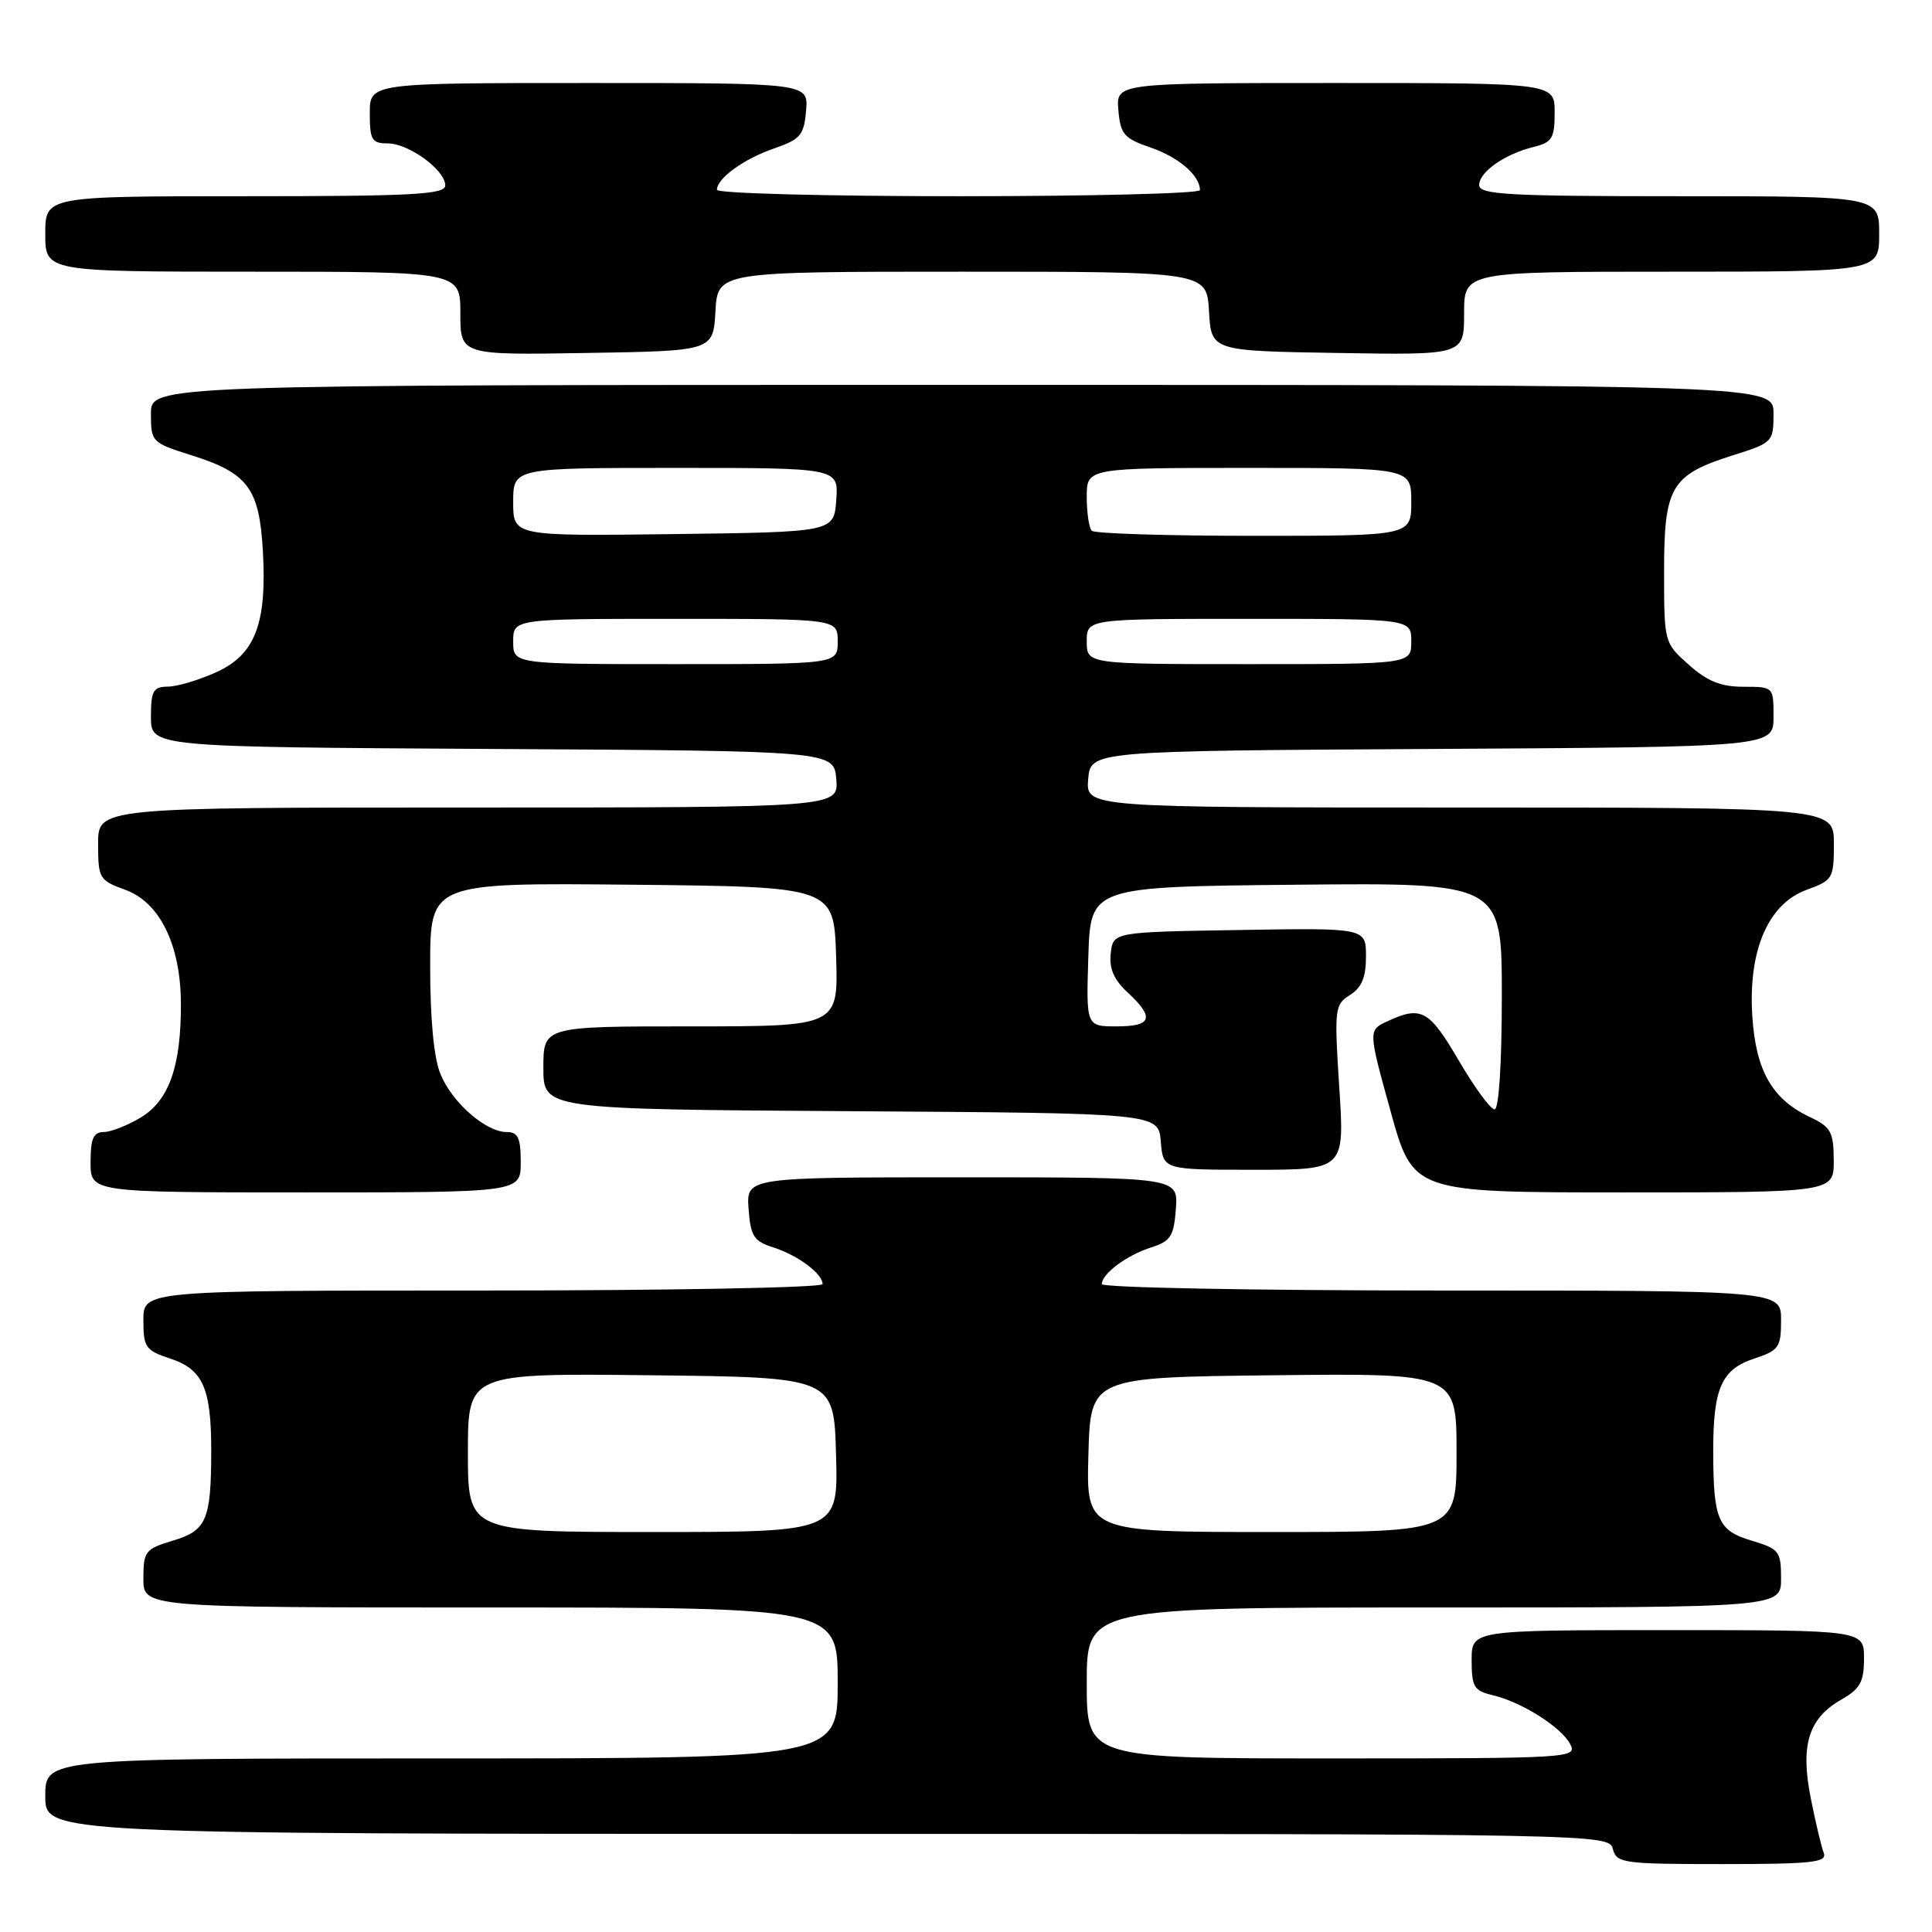 <?xml version="1.0" encoding="UTF-8" standalone="no"?>
<!DOCTYPE svg PUBLIC "-//W3C//DTD SVG 1.1//EN" "http://www.w3.org/Graphics/SVG/1.1/DTD/svg11.dtd" >
<svg xmlns="http://www.w3.org/2000/svg" xmlns:xlink="http://www.w3.org/1999/xlink" version="1.1" viewBox="0 0 256 256">
 <g >
 <path fill="currentColor"
d=" M 241.66 245.54 C 241.35 244.74 240.57 241.48 239.94 238.29 C 238.53 231.24 239.63 227.69 243.98 225.21 C 246.48 223.79 246.99 222.87 246.99 219.75 C 247.00 216.00 247.00 216.00 221.00 216.00 C 195.00 216.00 195.00 216.00 195.00 219.98 C 195.00 223.50 195.32 224.04 197.75 224.61 C 201.59 225.51 206.83 228.81 208.05 231.09 C 209.04 232.95 208.25 233.00 176.54 233.00 C 144.00 233.00 144.00 233.00 144.00 223.00 C 144.00 213.00 144.00 213.00 190.00 213.00 C 236.00 213.00 236.00 213.00 236.00 209.16 C 236.00 205.56 235.75 205.24 232.12 204.15 C 227.63 202.81 227.03 201.42 227.01 192.32 C 227.00 183.96 228.10 181.45 232.44 180.02 C 235.72 178.94 236.00 178.53 236.00 174.92 C 236.00 171.00 236.00 171.00 191.00 171.00 C 166.25 171.00 146.00 170.62 146.00 170.15 C 146.00 168.78 149.28 166.33 152.50 165.30 C 155.12 164.47 155.54 163.82 155.81 160.17 C 156.11 156.00 156.11 156.00 127.50 156.00 C 98.89 156.00 98.89 156.00 99.19 160.17 C 99.46 163.82 99.88 164.47 102.50 165.30 C 105.72 166.33 109.00 168.78 109.00 170.15 C 109.00 170.62 88.75 171.00 64.00 171.00 C 19.00 171.00 19.00 171.00 19.00 174.92 C 19.00 178.53 19.28 178.94 22.56 180.02 C 26.90 181.45 28.00 183.96 27.99 192.32 C 27.97 201.42 27.37 202.81 22.88 204.15 C 19.25 205.24 19.00 205.56 19.00 209.16 C 19.00 213.00 19.00 213.00 65.00 213.00 C 111.00 213.00 111.00 213.00 111.00 223.00 C 111.00 233.00 111.00 233.00 58.50 233.00 C 6.00 233.00 6.00 233.00 6.00 238.00 C 6.00 243.00 6.00 243.00 109.59 243.00 C 212.35 243.00 213.19 243.02 213.71 245.00 C 214.20 246.88 215.07 247.00 228.22 247.00 C 240.06 247.00 242.13 246.78 241.66 245.54 Z  M 69.00 154.00 C 69.00 150.76 68.64 150.00 67.13 150.00 C 64.39 150.00 59.95 146.14 58.38 142.36 C 57.49 140.24 57.00 135.14 57.00 128.02 C 57.00 116.97 57.00 116.97 83.75 117.23 C 110.50 117.50 110.50 117.50 110.79 126.75 C 111.08 136.00 111.08 136.00 91.54 136.00 C 72.00 136.00 72.00 136.00 72.00 141.49 C 72.00 146.98 72.00 146.98 112.75 147.24 C 153.50 147.50 153.50 147.50 153.81 151.25 C 154.12 155.00 154.12 155.00 166.14 155.00 C 178.17 155.00 178.17 155.00 177.46 144.09 C 176.79 133.65 176.85 133.11 178.88 131.84 C 180.43 130.87 181.00 129.51 181.00 126.74 C 181.00 122.95 181.00 122.95 164.25 123.23 C 147.50 123.50 147.50 123.50 147.18 126.32 C 146.95 128.33 147.59 129.82 149.43 131.52 C 153.02 134.85 152.65 136.00 147.96 136.00 C 143.92 136.00 143.92 136.00 144.21 126.75 C 144.50 117.50 144.50 117.50 171.75 117.23 C 199.00 116.97 199.00 116.97 199.00 131.98 C 199.00 140.91 198.61 147.00 198.04 147.00 C 197.51 147.00 195.37 144.08 193.29 140.52 C 189.38 133.83 188.33 133.25 183.89 135.30 C 181.28 136.50 181.28 136.50 184.26 147.25 C 187.24 158.00 187.24 158.00 215.12 158.00 C 243.00 158.00 243.00 158.00 242.98 153.75 C 242.96 149.97 242.61 149.33 239.79 148.00 C 234.80 145.64 232.65 141.85 232.19 134.63 C 231.63 125.92 234.30 119.75 239.40 117.90 C 242.85 116.65 243.00 116.40 243.00 111.80 C 243.00 107.00 243.00 107.00 193.44 107.00 C 143.88 107.00 143.88 107.00 144.19 103.25 C 144.50 99.50 144.50 99.50 189.75 99.24 C 235.00 98.98 235.00 98.98 235.00 94.99 C 235.00 91.00 235.00 91.00 231.02 91.00 C 228.03 91.00 226.22 90.27 223.77 88.08 C 220.51 85.18 220.50 85.13 220.50 75.69 C 220.50 64.46 221.42 62.92 229.65 60.32 C 234.89 58.67 235.00 58.55 235.00 54.82 C 235.00 51.00 235.00 51.00 127.50 51.00 C 20.00 51.00 20.00 51.00 20.00 54.82 C 20.00 58.55 20.11 58.67 25.35 60.32 C 32.85 62.68 34.36 64.70 34.83 72.98 C 35.38 82.67 33.82 86.73 28.64 89.08 C 26.36 90.11 23.49 90.97 22.25 90.98 C 20.30 91.00 20.00 91.53 20.00 94.99 C 20.00 98.98 20.00 98.98 65.25 99.24 C 110.50 99.50 110.50 99.50 110.81 103.25 C 111.12 107.00 111.12 107.00 62.06 107.00 C 13.00 107.00 13.00 107.00 13.00 111.80 C 13.00 116.40 13.15 116.65 16.59 117.90 C 21.18 119.56 23.95 125.22 23.97 133.00 C 24.00 141.27 22.41 145.78 18.69 148.05 C 16.93 149.12 14.71 149.99 13.75 150.00 C 12.38 150.00 12.00 150.86 12.00 154.00 C 12.00 158.00 12.00 158.00 40.50 158.00 C 69.00 158.00 69.00 158.00 69.00 154.00 Z  M 94.80 41.25 C 95.10 36.00 95.10 36.00 127.50 36.00 C 159.90 36.00 159.90 36.00 160.20 41.25 C 160.50 46.50 160.50 46.50 177.25 46.77 C 194.00 47.05 194.00 47.05 194.00 41.52 C 194.00 36.00 194.00 36.00 221.50 36.00 C 249.00 36.00 249.00 36.00 249.00 31.00 C 249.00 26.00 249.00 26.00 222.50 26.00 C 199.79 26.00 196.00 25.79 196.00 24.52 C 196.00 22.78 199.39 20.41 203.25 19.46 C 205.66 18.87 206.00 18.31 206.00 14.89 C 206.00 11.00 206.00 11.00 176.94 11.00 C 147.88 11.00 147.88 11.00 148.19 14.60 C 148.47 17.80 148.94 18.35 152.49 19.56 C 156.18 20.83 159.00 23.26 159.00 25.19 C 159.00 25.64 144.60 26.00 127.00 26.00 C 109.40 26.00 95.00 25.62 95.00 25.15 C 95.00 23.63 98.56 21.05 102.57 19.67 C 106.07 18.46 106.53 17.91 106.81 14.66 C 107.12 11.00 107.12 11.00 78.06 11.00 C 49.00 11.00 49.00 11.00 49.00 15.00 C 49.00 18.54 49.27 19.00 51.37 19.00 C 54.16 19.00 59.00 22.53 59.00 24.57 C 59.00 25.77 54.79 26.00 32.50 26.00 C 6.00 26.00 6.00 26.00 6.00 31.00 C 6.00 36.00 6.00 36.00 33.50 36.00 C 61.00 36.00 61.00 36.00 61.00 41.52 C 61.00 47.05 61.00 47.05 77.75 46.77 C 94.50 46.50 94.50 46.50 94.80 41.25 Z  M 62.00 192.48 C 62.00 181.96 62.00 181.96 86.25 182.23 C 110.50 182.50 110.50 182.50 110.78 192.75 C 111.07 203.00 111.07 203.00 86.53 203.00 C 62.00 203.00 62.00 203.00 62.00 192.48 Z  M 144.22 192.75 C 144.50 182.50 144.50 182.50 168.75 182.23 C 193.00 181.96 193.00 181.96 193.00 192.48 C 193.00 203.00 193.00 203.00 168.47 203.00 C 143.93 203.00 143.93 203.00 144.22 192.75 Z  M 68.00 85.00 C 68.00 82.00 68.00 82.00 89.50 82.00 C 111.00 82.00 111.00 82.00 111.00 85.00 C 111.00 88.00 111.00 88.00 89.50 88.00 C 68.00 88.00 68.00 88.00 68.00 85.00 Z  M 144.00 85.00 C 144.00 82.00 144.00 82.00 165.50 82.00 C 187.00 82.00 187.00 82.00 187.00 85.00 C 187.00 88.00 187.00 88.00 165.50 88.00 C 144.00 88.00 144.00 88.00 144.00 85.00 Z  M 68.00 66.52 C 68.00 62.00 68.00 62.00 89.56 62.00 C 111.11 62.00 111.11 62.00 110.81 66.25 C 110.50 70.50 110.50 70.50 89.25 70.77 C 68.00 71.04 68.00 71.04 68.00 66.52 Z  M 144.67 70.33 C 144.30 69.97 144.00 67.94 144.00 65.83 C 144.00 62.00 144.00 62.00 165.50 62.00 C 187.00 62.00 187.00 62.00 187.00 66.50 C 187.00 71.00 187.00 71.00 166.17 71.00 C 154.71 71.00 145.03 70.70 144.67 70.33 Z "/>
</g>
</svg>